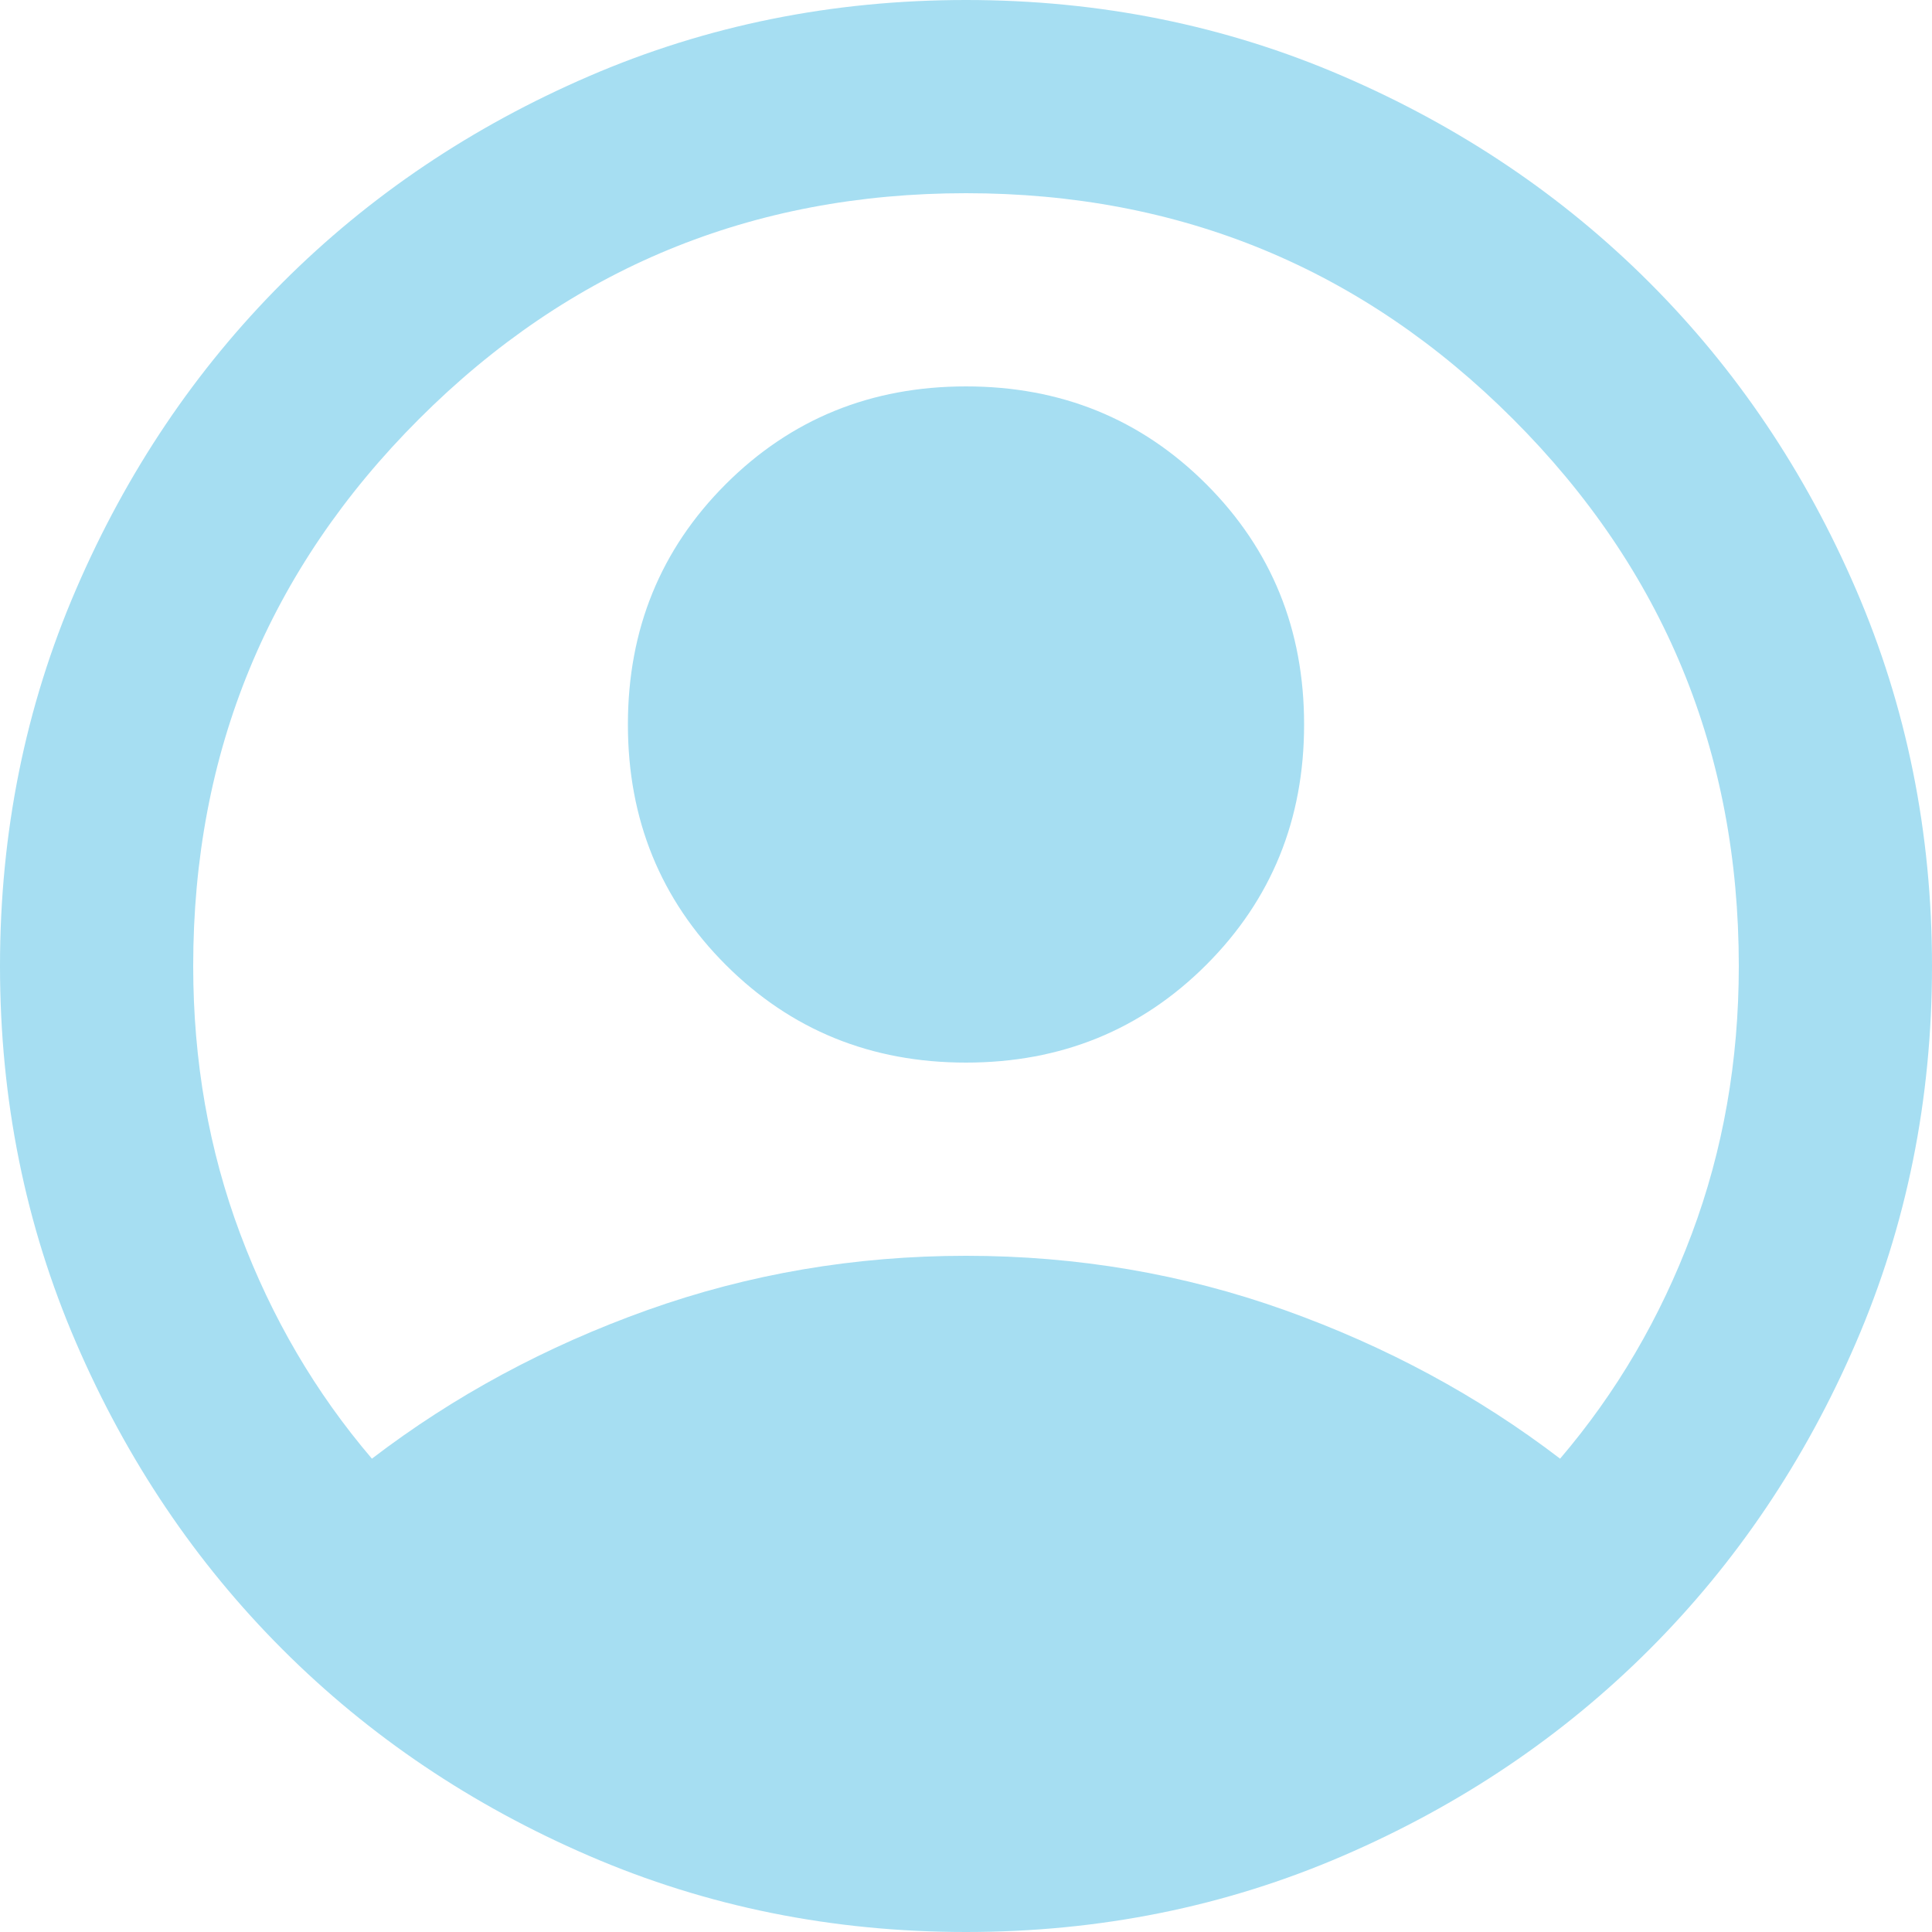 <svg width="100" height="100" viewBox="0 0 100 100" fill="none" xmlns="http://www.w3.org/2000/svg">
<path d="M19.25 75.5C23.5 72.25 28.25 69.688 33.5 67.812C38.75 65.938 44.25 65 50 65C55.75 65 61.25 65.938 66.5 67.812C71.75 69.688 76.5 72.25 80.75 75.5C83.667 72.083 85.938 68.208 87.562 63.875C89.188 59.542 90 54.917 90 50C90 38.917 86.104 29.479 78.312 21.688C70.521 13.896 61.083 10 50 10C38.917 10 29.479 13.896 21.688 21.688C13.896 29.479 10 38.917 10 50C10 54.917 10.812 59.542 12.438 63.875C14.062 68.208 16.333 72.083 19.25 75.5ZM50 55C45.083 55 40.938 53.312 37.562 49.938C34.188 46.562 32.5 42.417 32.5 37.5C32.5 32.583 34.188 28.438 37.562 25.062C40.938 21.688 45.083 20 50 20C54.917 20 59.062 21.688 62.438 25.062C65.812 28.438 67.5 32.583 67.5 37.5C67.5 42.417 65.812 46.562 62.438 49.938C59.062 53.312 54.917 55 50 55ZM50 100C43.083 100 36.583 98.688 30.5 96.062C24.417 93.438 19.125 89.875 14.625 85.375C10.125 80.875 6.562 75.583 3.938 69.5C1.312 63.417 0 56.917 0 50C0 43.083 1.312 36.583 3.938 30.5C6.562 24.417 10.125 19.125 14.625 14.625C19.125 10.125 24.417 6.562 30.5 3.938C36.583 1.312 43.083 0 50 0C56.917 0 63.417 1.312 69.5 3.938C75.583 6.562 80.875 10.125 85.375 14.625C89.875 19.125 93.438 24.417 96.062 30.5C98.688 36.583 100 43.083 100 50C100 56.917 98.688 63.417 96.062 69.5C93.438 75.583 89.875 80.875 85.375 85.375C80.875 89.875 75.583 93.438 69.5 96.062C63.417 98.688 56.917 100 50 100Z" fill="#A6DEF2"/>
</svg>
